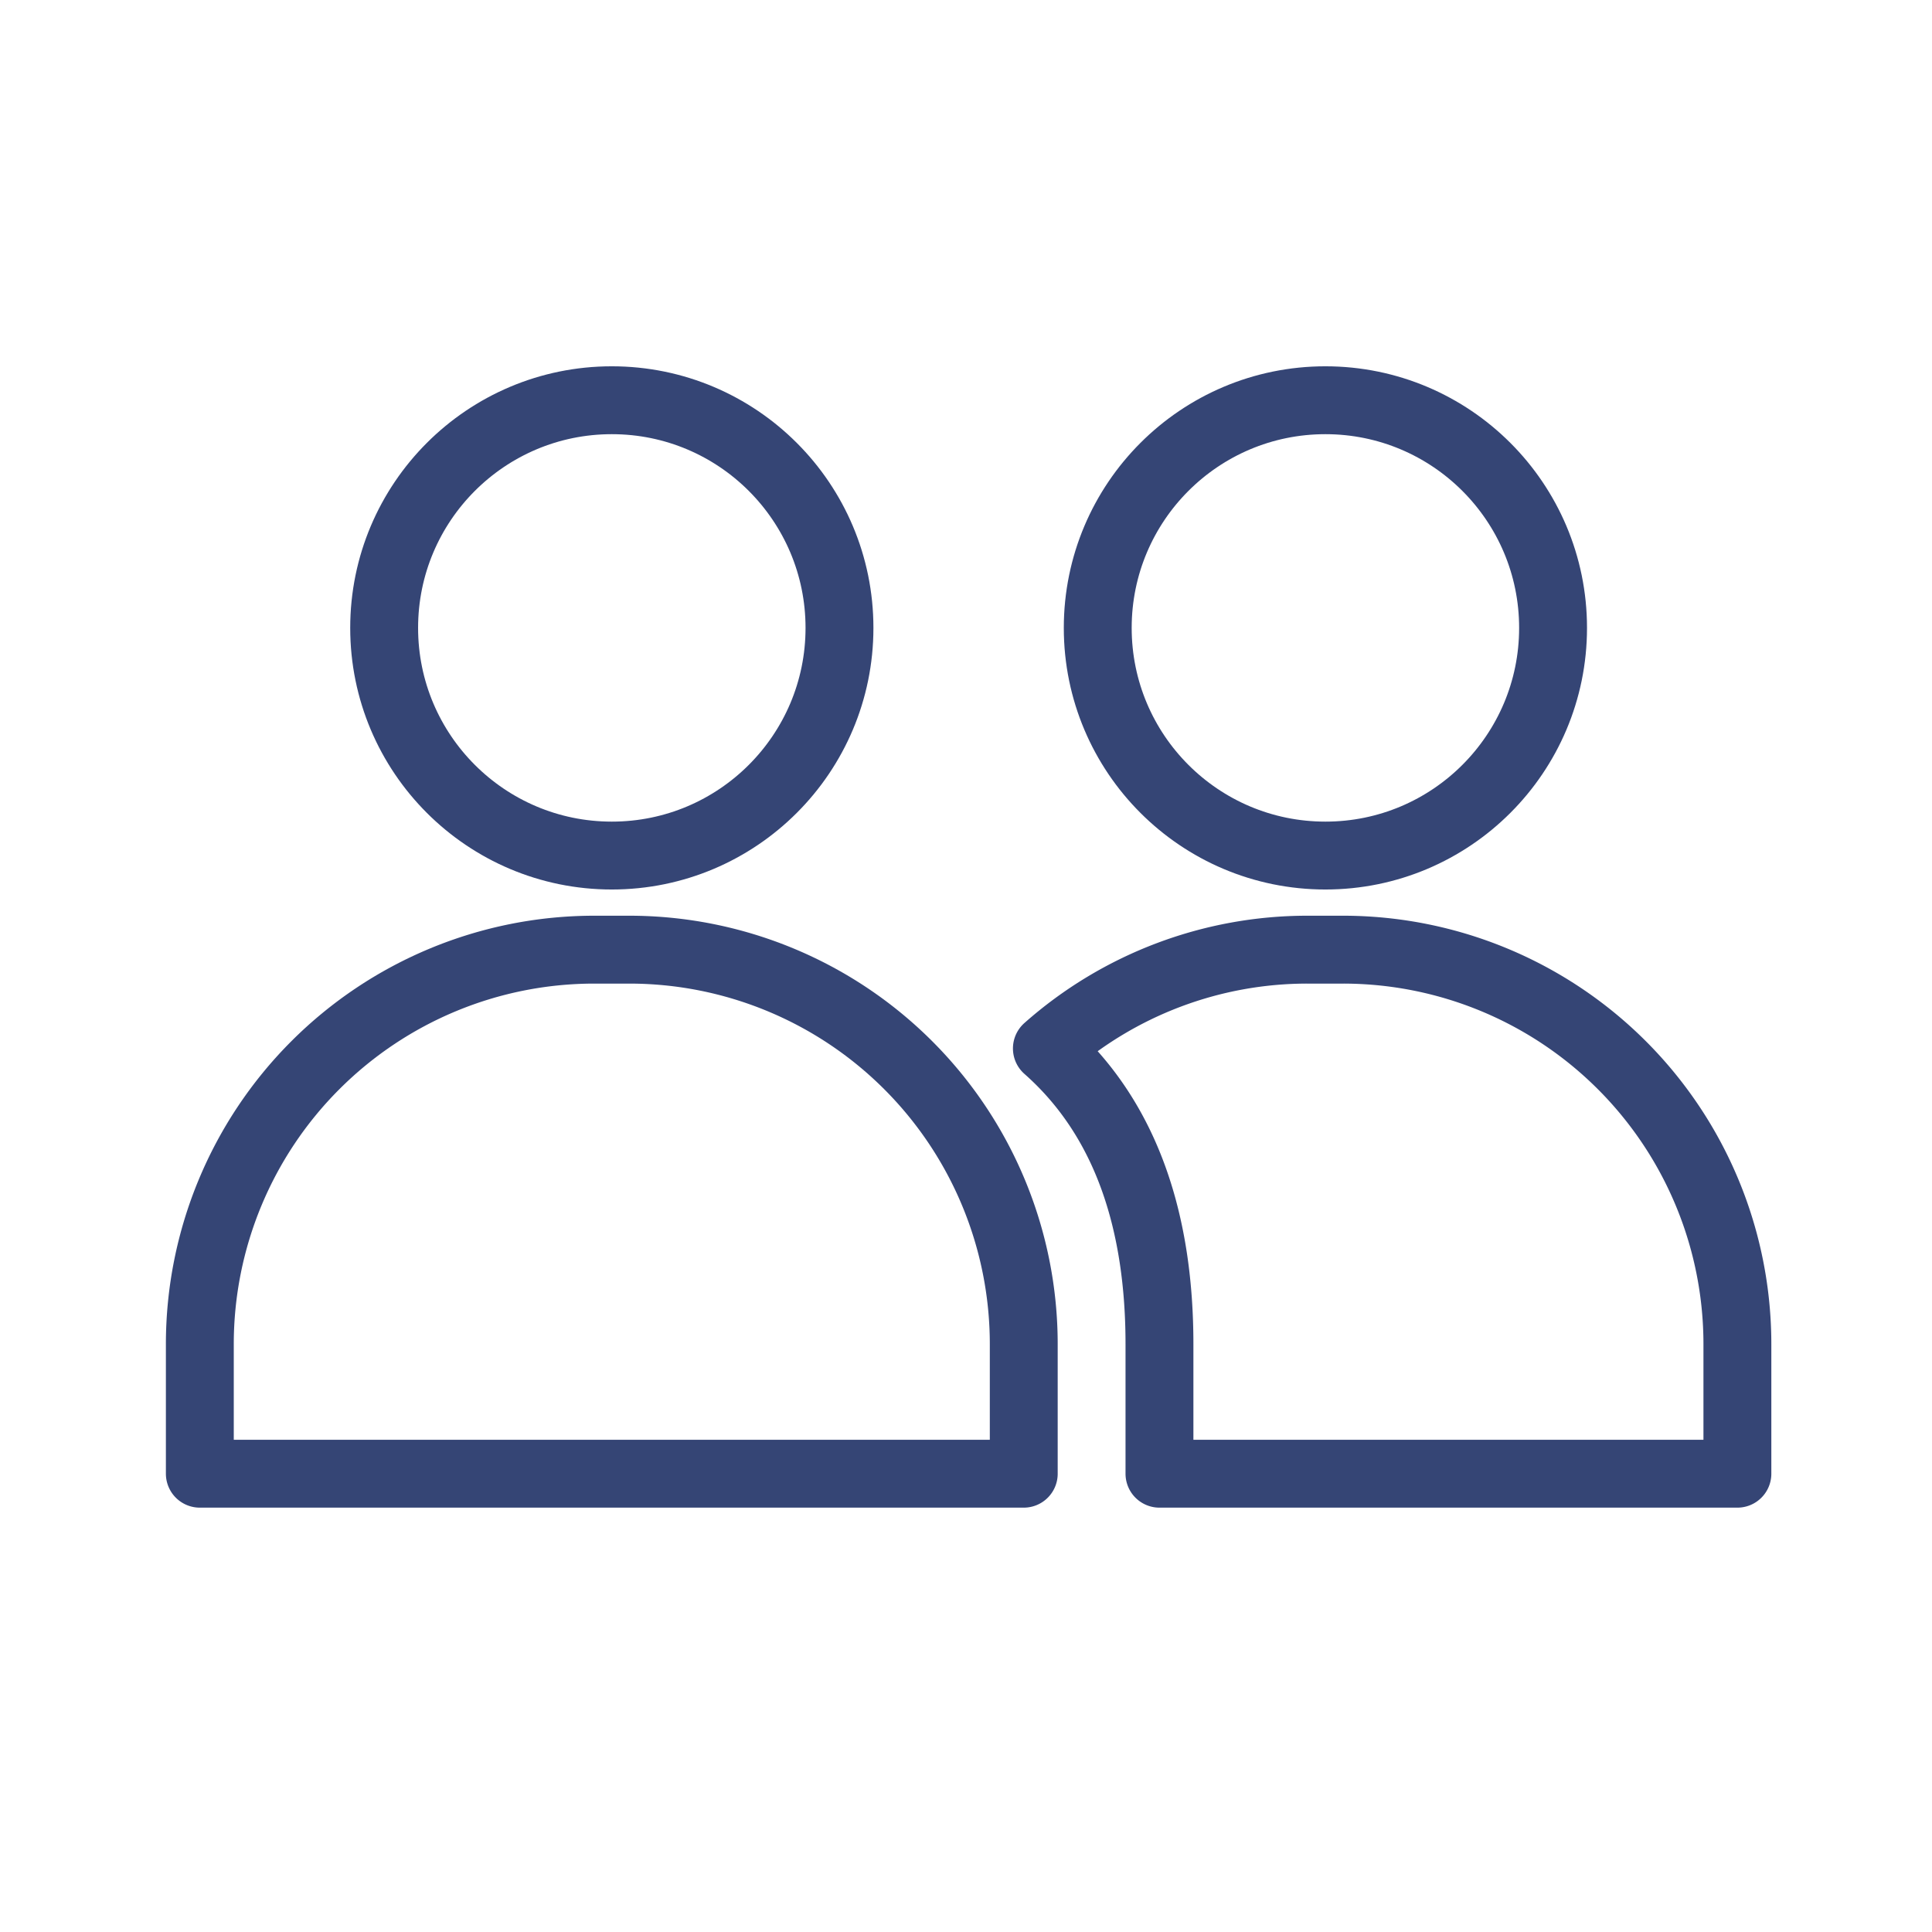 <svg id="圖層_1" data-name="圖層 1" xmlns="http://www.w3.org/2000/svg" viewBox="0 0 370 370"><defs><style>.cls-1{fill:none;stroke:#354575;stroke-linecap:round;stroke-linejoin:round;stroke-width:13px;}</style></defs><title>190104_button</title><circle class="cls-1" cx="253.83" cy="120.25" r="43.6"/><circle class="cls-1" cx="117.17" cy="120.25" r="43.6"/><path class="cls-1" d="M113.82,181.87h6.69a75.55,75.55,0,0,1,75.55,75.55v24.81a0,0,0,0,1,0,0H38.27a0,0,0,0,1,0,0V257.42A75.55,75.55,0,0,1,113.82,181.87Z"/><path class="cls-1" d="M257.18,181.87h-6.69a75.22,75.22,0,0,0-50,18.92c15.67,13.84,21.56,34.07,21.56,56.63v24.81H332.73V257.42A75.54,75.54,0,0,0,257.18,181.87Z"/></svg>